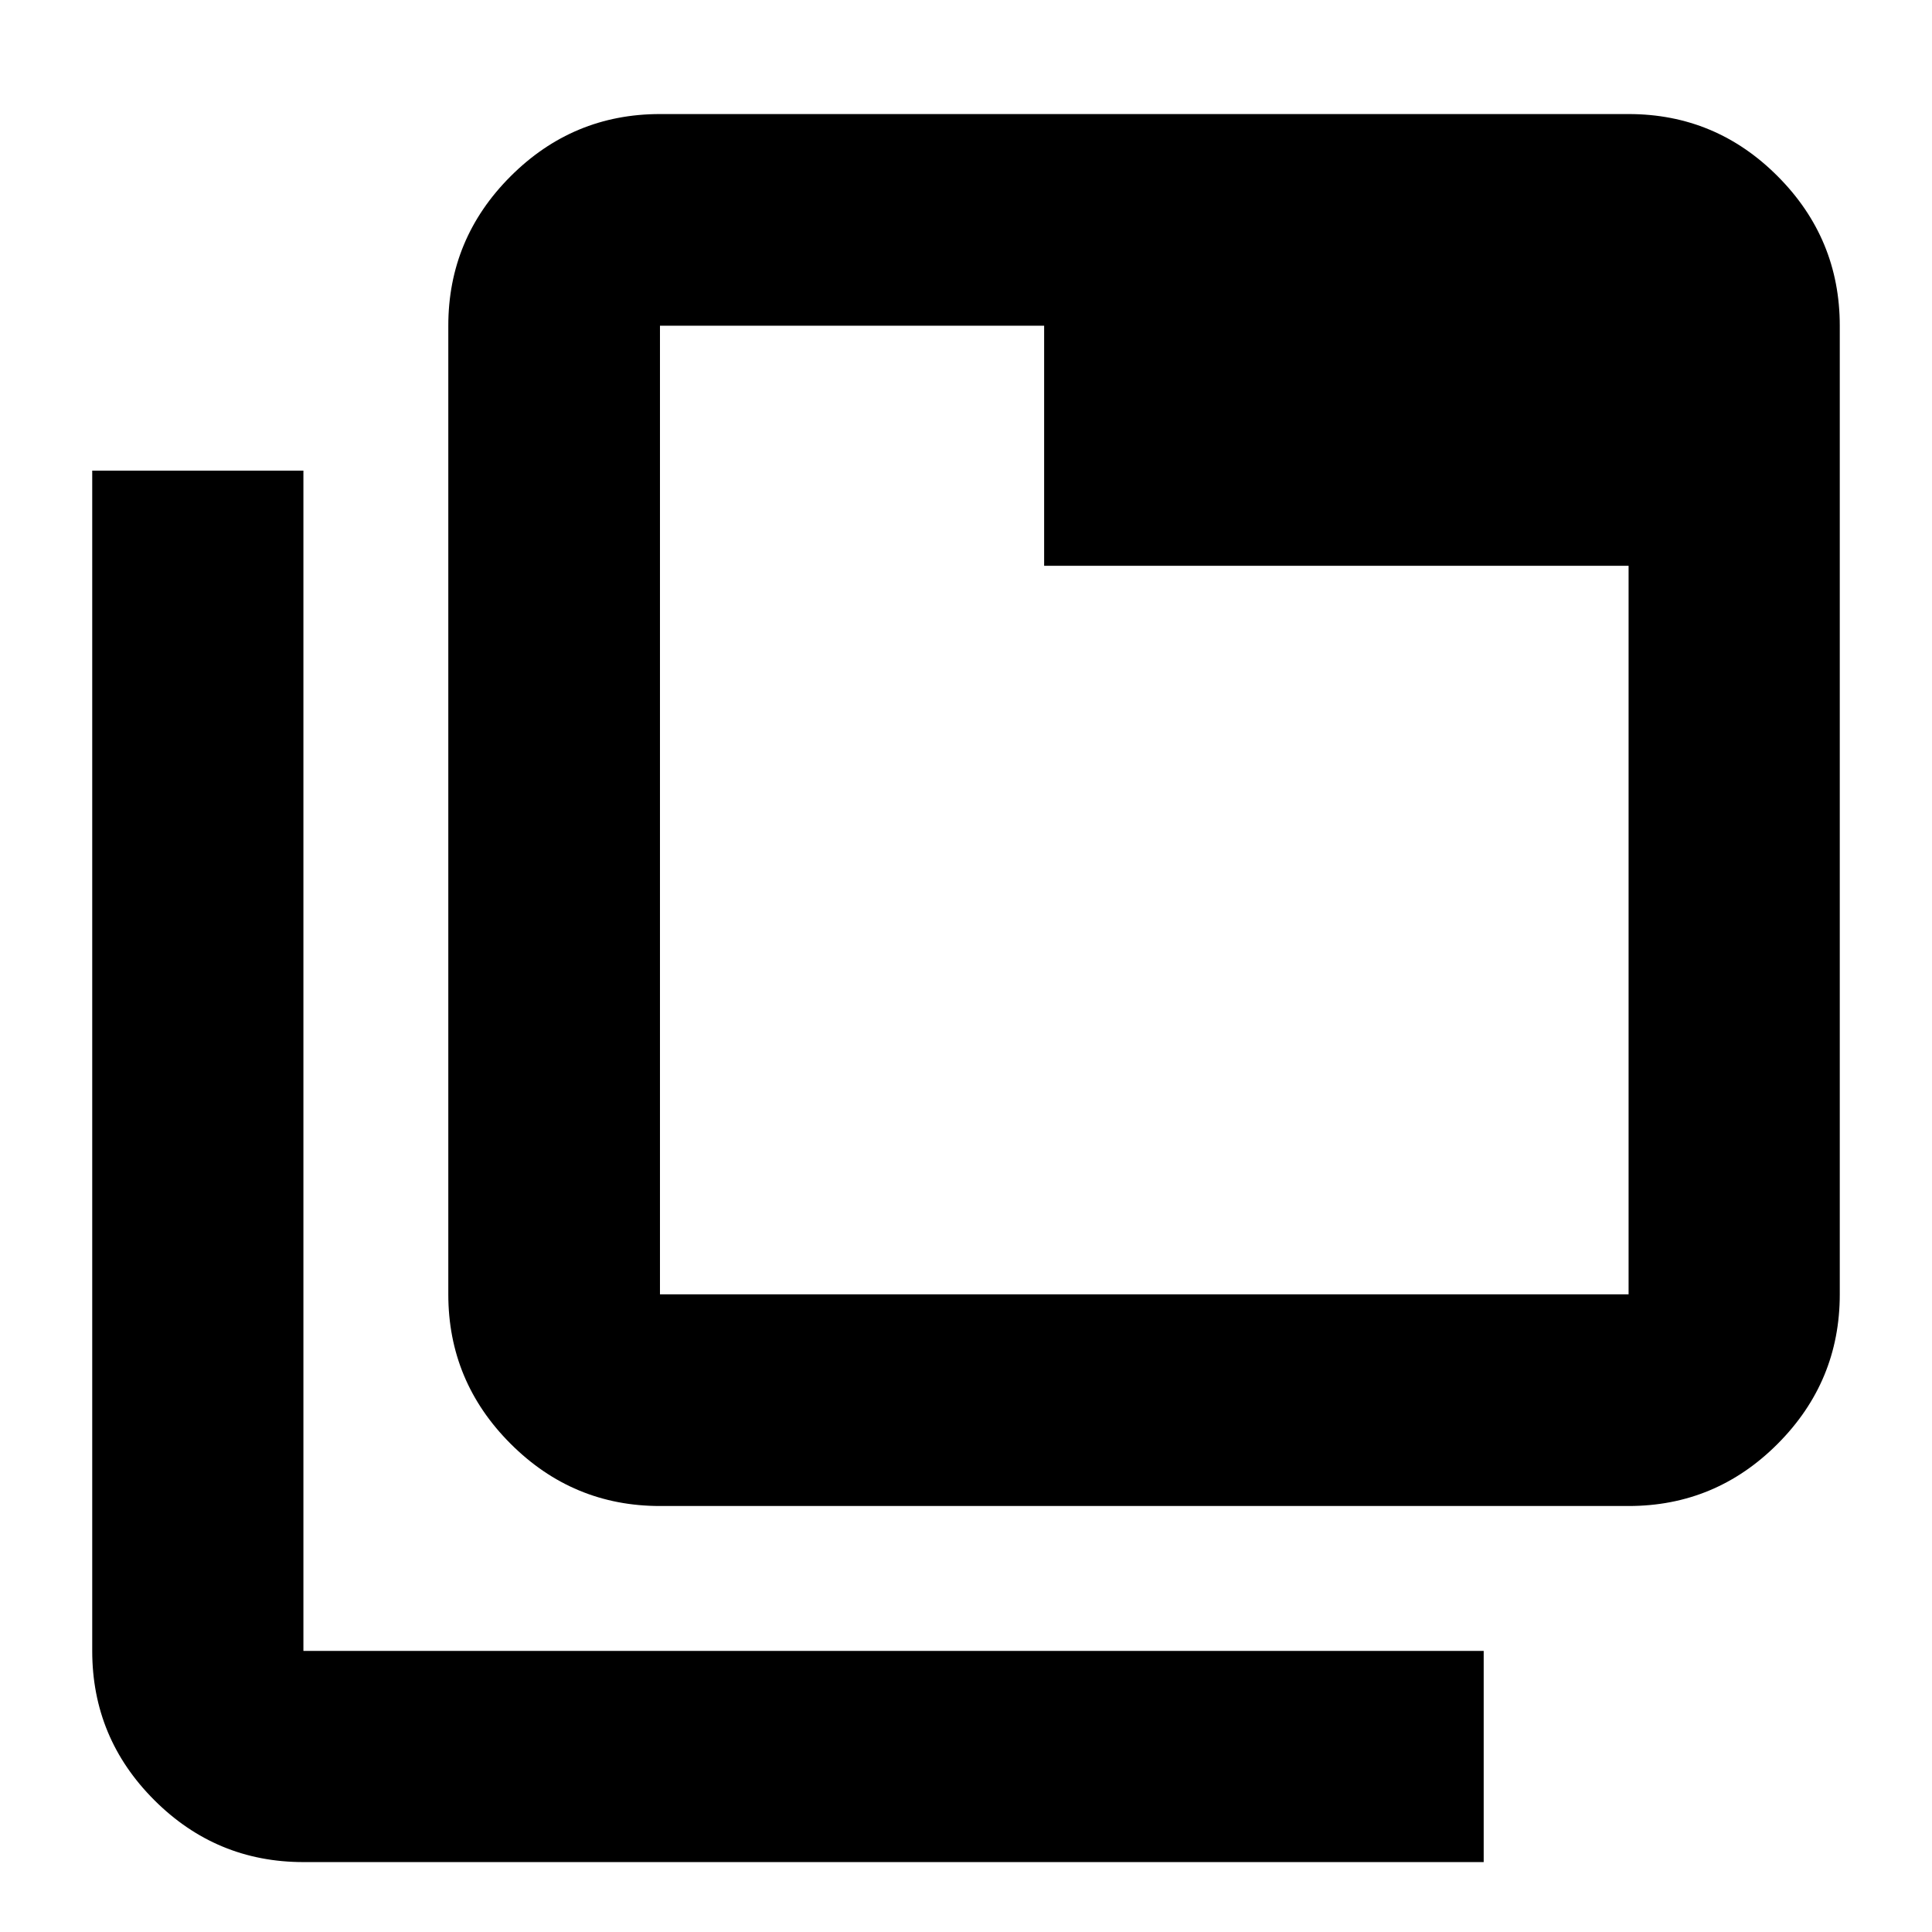<svg xmlns="http://www.w3.org/2000/svg" height="20" viewBox="0 96 960 960" width="20"><path d="M327.935 844.326q-43.295 0-74.234-30.94-30.94-30.939-30.94-74.234V257.848q0-43.295 30.94-74.235 30.939-30.939 74.234-30.939h481.304q43.295 0 74.115 30.939 30.82 30.94 30.82 74.235v481.304q0 43.295-30.82 74.234-30.82 30.94-74.115 30.94H327.935Zm0-105.174h481.304V377.13H518.826V257.848H327.935v481.304ZM150.761 1021.26q-43.295 0-74.115-30.819-30.82-30.82-30.82-74.115V329.848H150.76v586.478h586.478v104.934H150.761Zm177.174-763.412v481.304-481.304Z"/></svg>
